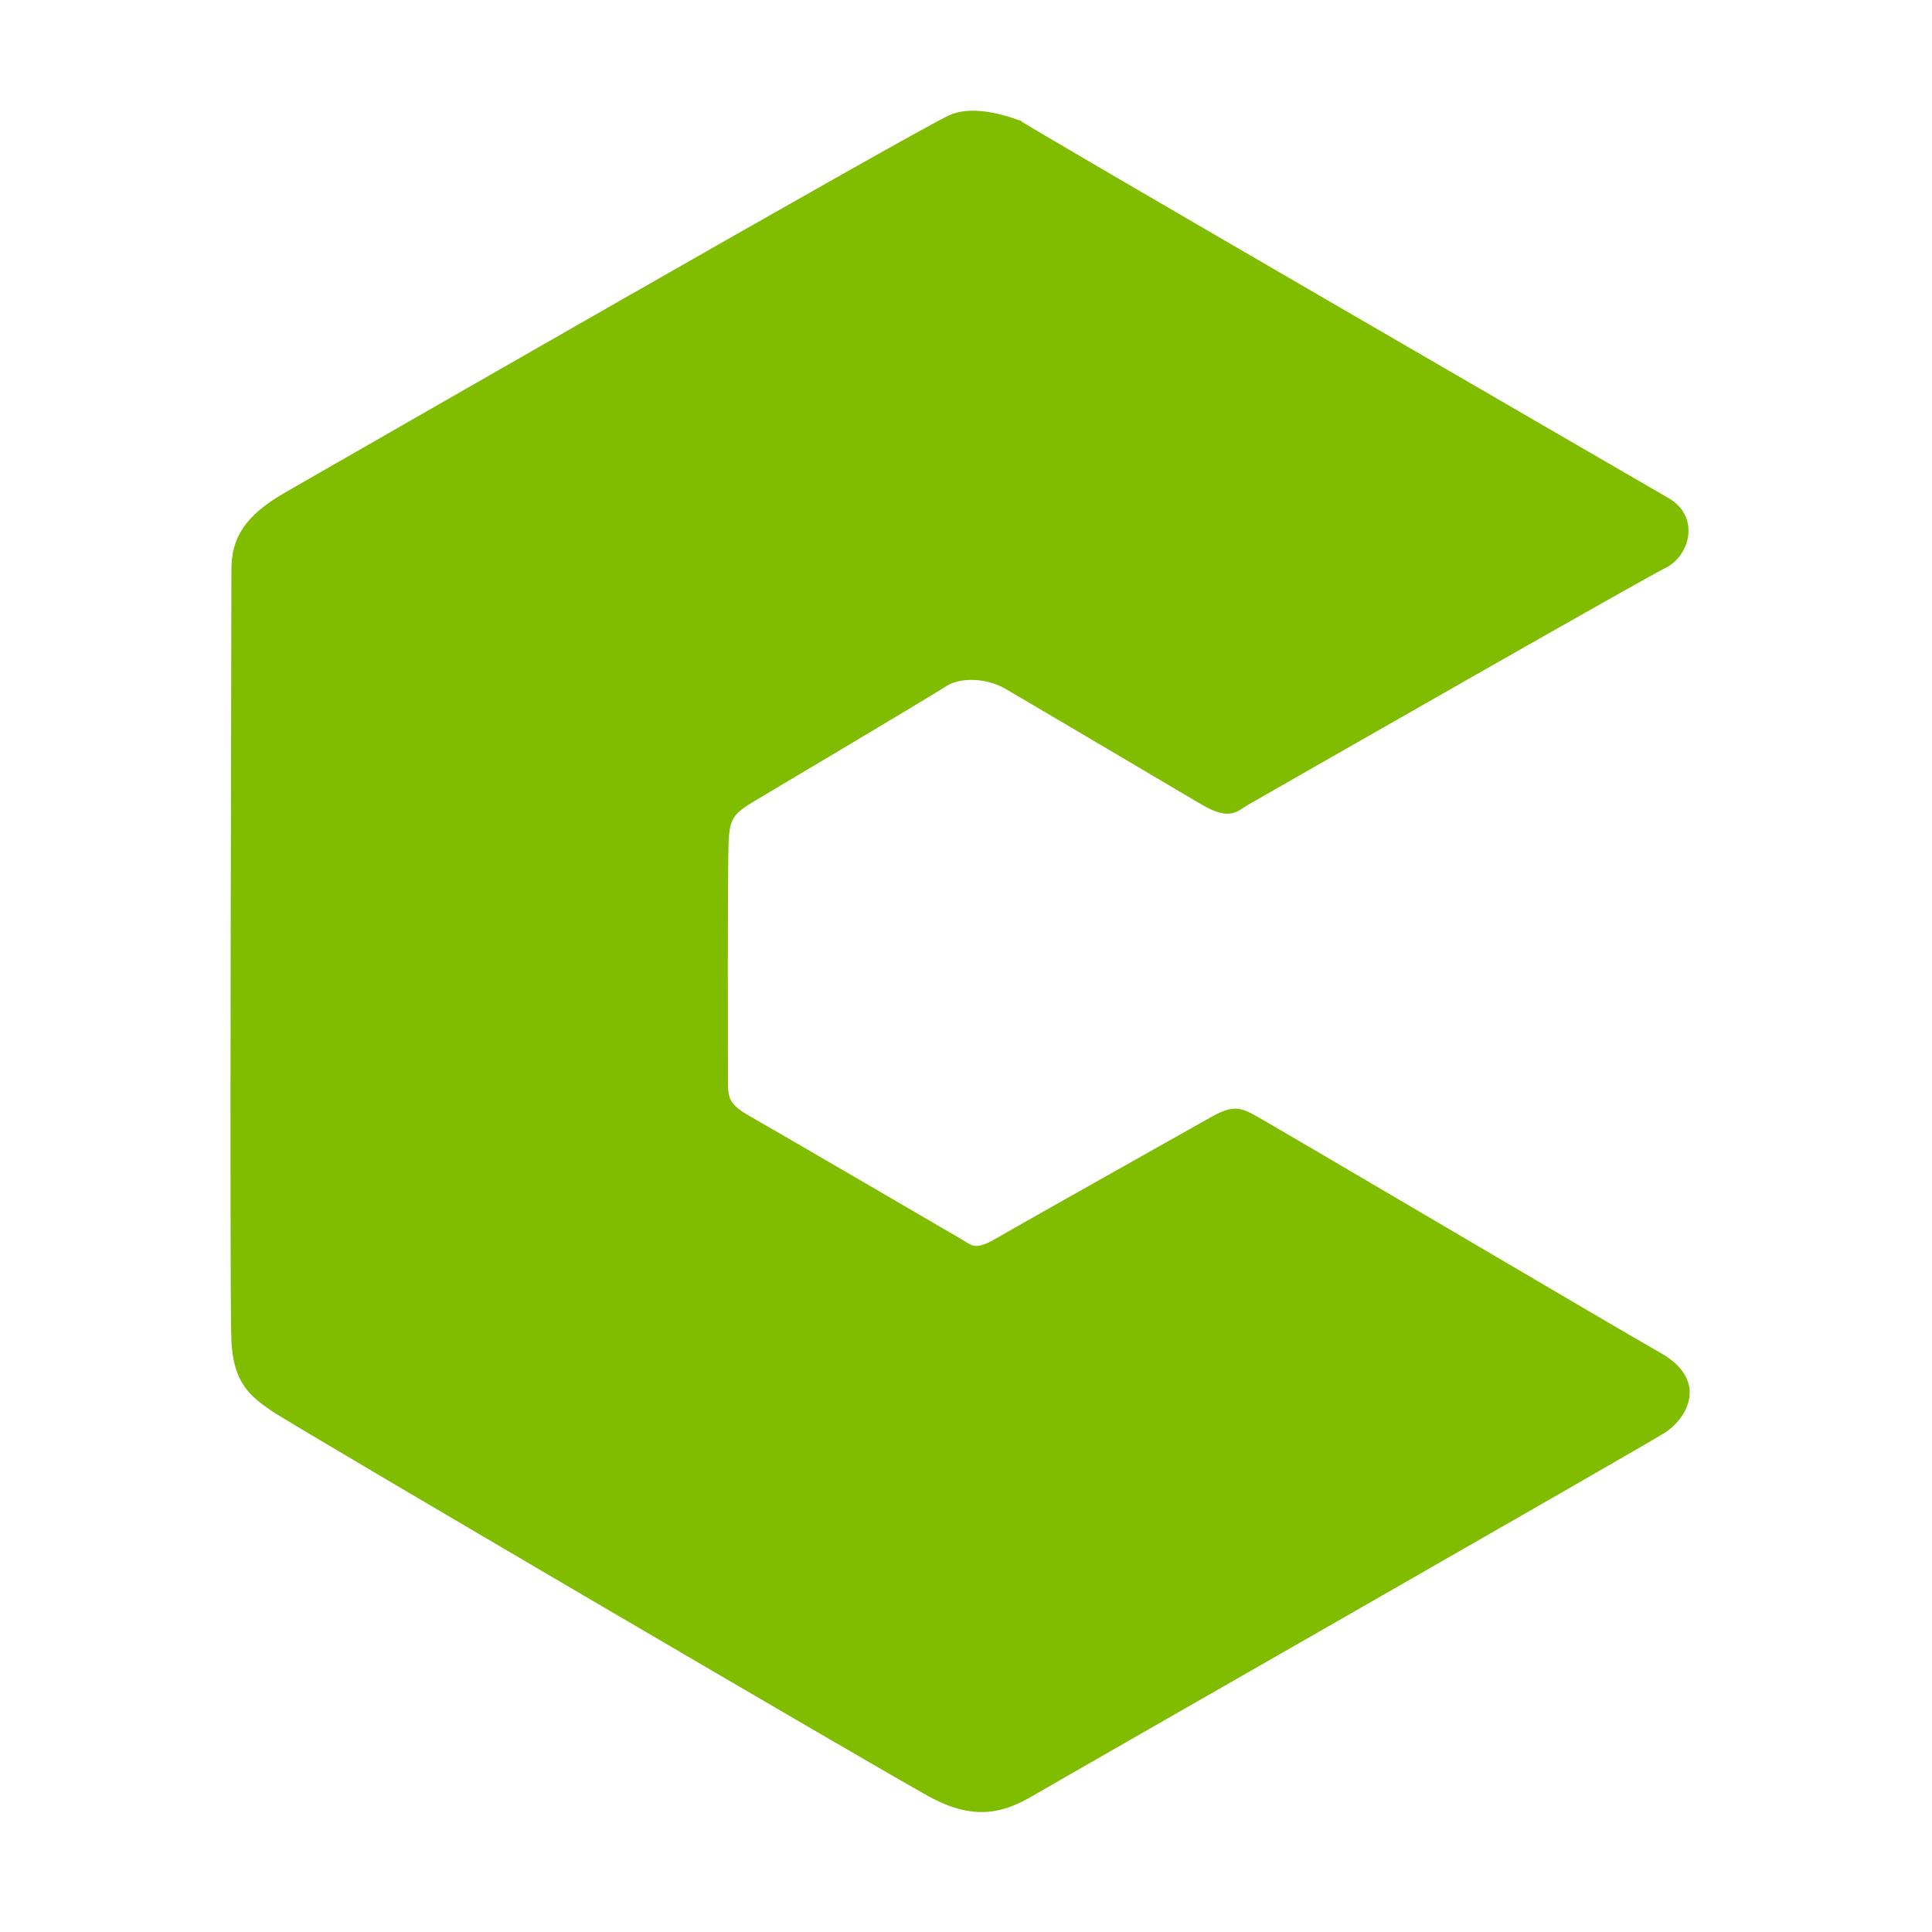 <?xml version="1.0" standalone="no"?><!DOCTYPE svg PUBLIC "-//W3C//DTD SVG 1.1//EN" "http://www.w3.org/Graphics/SVG/1.1/DTD/svg11.dtd"><svg t="1497418658109" class="icon" style="" viewBox="0 0 1024 1024" version="1.1" xmlns="http://www.w3.org/2000/svg" p-id="2282" xmlns:xlink="http://www.w3.org/1999/xlink" width="200" height="200"><defs><style type="text/css"></style></defs><path d="M636.516 426.23c15.582 9.223 19.271 3.619 24.723 0.496 5.463-3.136 208.547-119.365 221.477-125.696 12.942-6.329 18.661-27.176 1.618-37.042C867.287 254.099 523.722 55.073 540.311 63.603c17.868 9.168-17.057-11.765-37.268-2.486-20.224 9.281-329.688 187.219-351.628 199.746-21.925 12.531-28.838 24.565-28.766 41.254 0.057 16.688-1.108 386.767 0 408.735 1.108 21.969 9.793 29.122 21.374 37.025 11.58 7.919 325.004 191.66 348.716 204.505 23.716 12.872 39.285 8.473 54.682-0.569 15.4-9.069 322.537-184.536 334.826-192.356 12.289-7.82 23.46-27.942-2.228-42.463-25.699-14.502-209.74-123.369-216.833-126.915-7.096-3.548-11.298-3.621-21.572 2.142-10.276 5.791-102.491 57.646-113.718 64.203-11.225 6.555-12.829 3.605-18.209 0.469-5.364-3.151-100.548-58.683-111.532-64.87-10.984-6.188-12.289-9.309-12.319-17.738-0.01-8.418-0.254-115.251 0.325-127.698 0.57-12.445 2.343-15.241 13.653-21.969 11.312-6.728 95.013-56.453 101.699-60.926 6.668-4.471 20.705-4.895 31.661 1.533 10.954 6.414 87.761 51.756 103.344 60.997L636.516 426.23 636.516 426.23z" p-id="2283" fill="#80BD01"></path></svg>